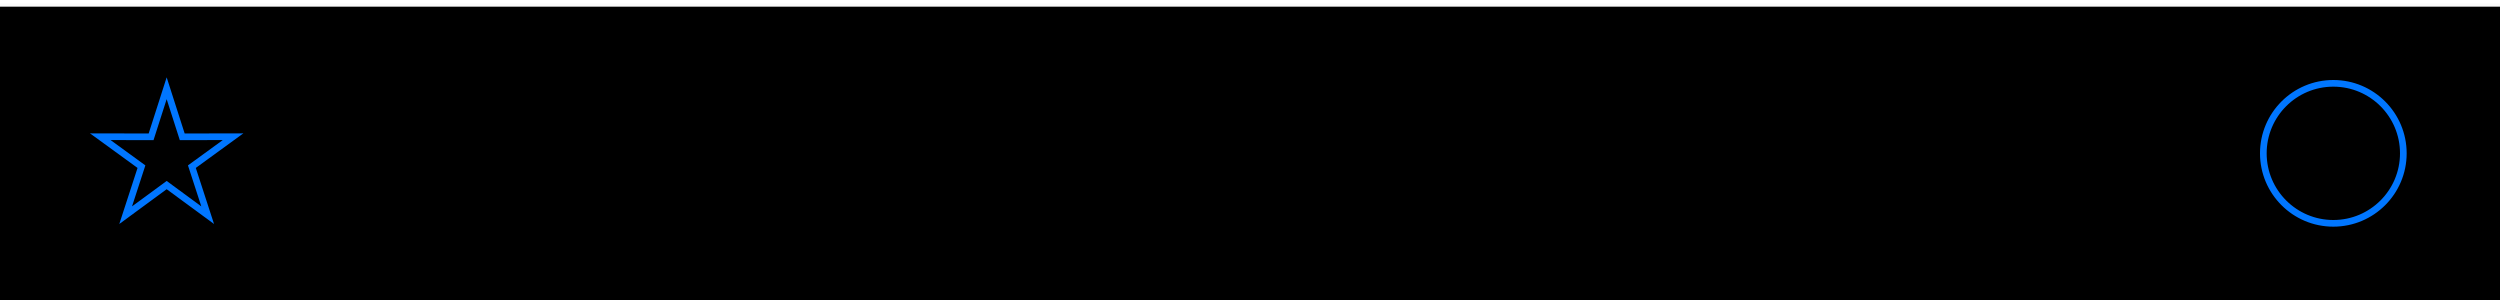<?xml version="1.0" encoding="UTF-8"?>
<svg width="375px" height="45px" viewBox="0 0 375 45" version="1.1" xmlns="http://www.w3.org/2000/svg" xmlns:xlink="http://www.w3.org/1999/xlink">
    <!-- Generator: Sketch 44.1 (41455) - http://www.bohemiancoding.com/sketch -->
    <title>Bars/Toolbar/Icon/2 Icons</title>
    <desc>Created with Sketch.</desc>
    <defs>
        <rect id="path-1" x="0" y="0.5" width="375" height="44.5"></rect>
        <filter x="-0.1%" y="-0.6%" width="100.1%" height="101.1%" filterUnits="objectBoundingBox" id="filter-2">
            <feOffset dx="0" dy="0.5" in="SourceAlpha" result="shadowOffsetInner1"></feOffset>
            <feComposite in="shadowOffsetInner1" in2="SourceAlpha" operator="arithmetic" k2="-1" k3="1" result="shadowInnerInner1"></feComposite>
            <feColorMatrix values="0 0 0 0 0.698   0 0 0 0 0.698   0 0 0 0 0.698  0 0 0 1 0" type="matrix" in="shadowInnerInner1"></feColorMatrix>
        </filter>
    </defs>
    <g id="Components" stroke="none" stroke-width="1" fill="none" fill-rule="evenodd">
        <g id="Bars/Toolbar/Icon/2-Icons">
            <g id="Bar">
                <use fill-opacity="0.9" fill="#FAFAFA" fill-rule="evenodd" xlink:href="#path-1"></use>
                <use fill="black" fill-opacity="1" filter="url(#filter-2)" xlink:href="#path-1"></use>
            </g>
            <g id="Overrides/Icons/Icon-2" transform="translate(338, 11)" stroke-width="1" stroke="#0076FF">
                <circle id="Oval-5" cx="12" cy="12" r="10.5"></circle>
            </g>
            <g id="Overrides/Icons/Icon-1" transform="translate(13, 11)" stroke="#0076FF" stroke-width="1">
                <path d="M18.151,21.278 L15.782,13.999 L21.958,9.507 L14.336,9.523 L12,2.237 L9.664,9.523 L2.042,9.507 L8.218,13.999 L5.849,21.278 L12,16.762 L18.151,21.278 Z" id="Star"></path>
            </g>
        </g>
    </g>
</svg>